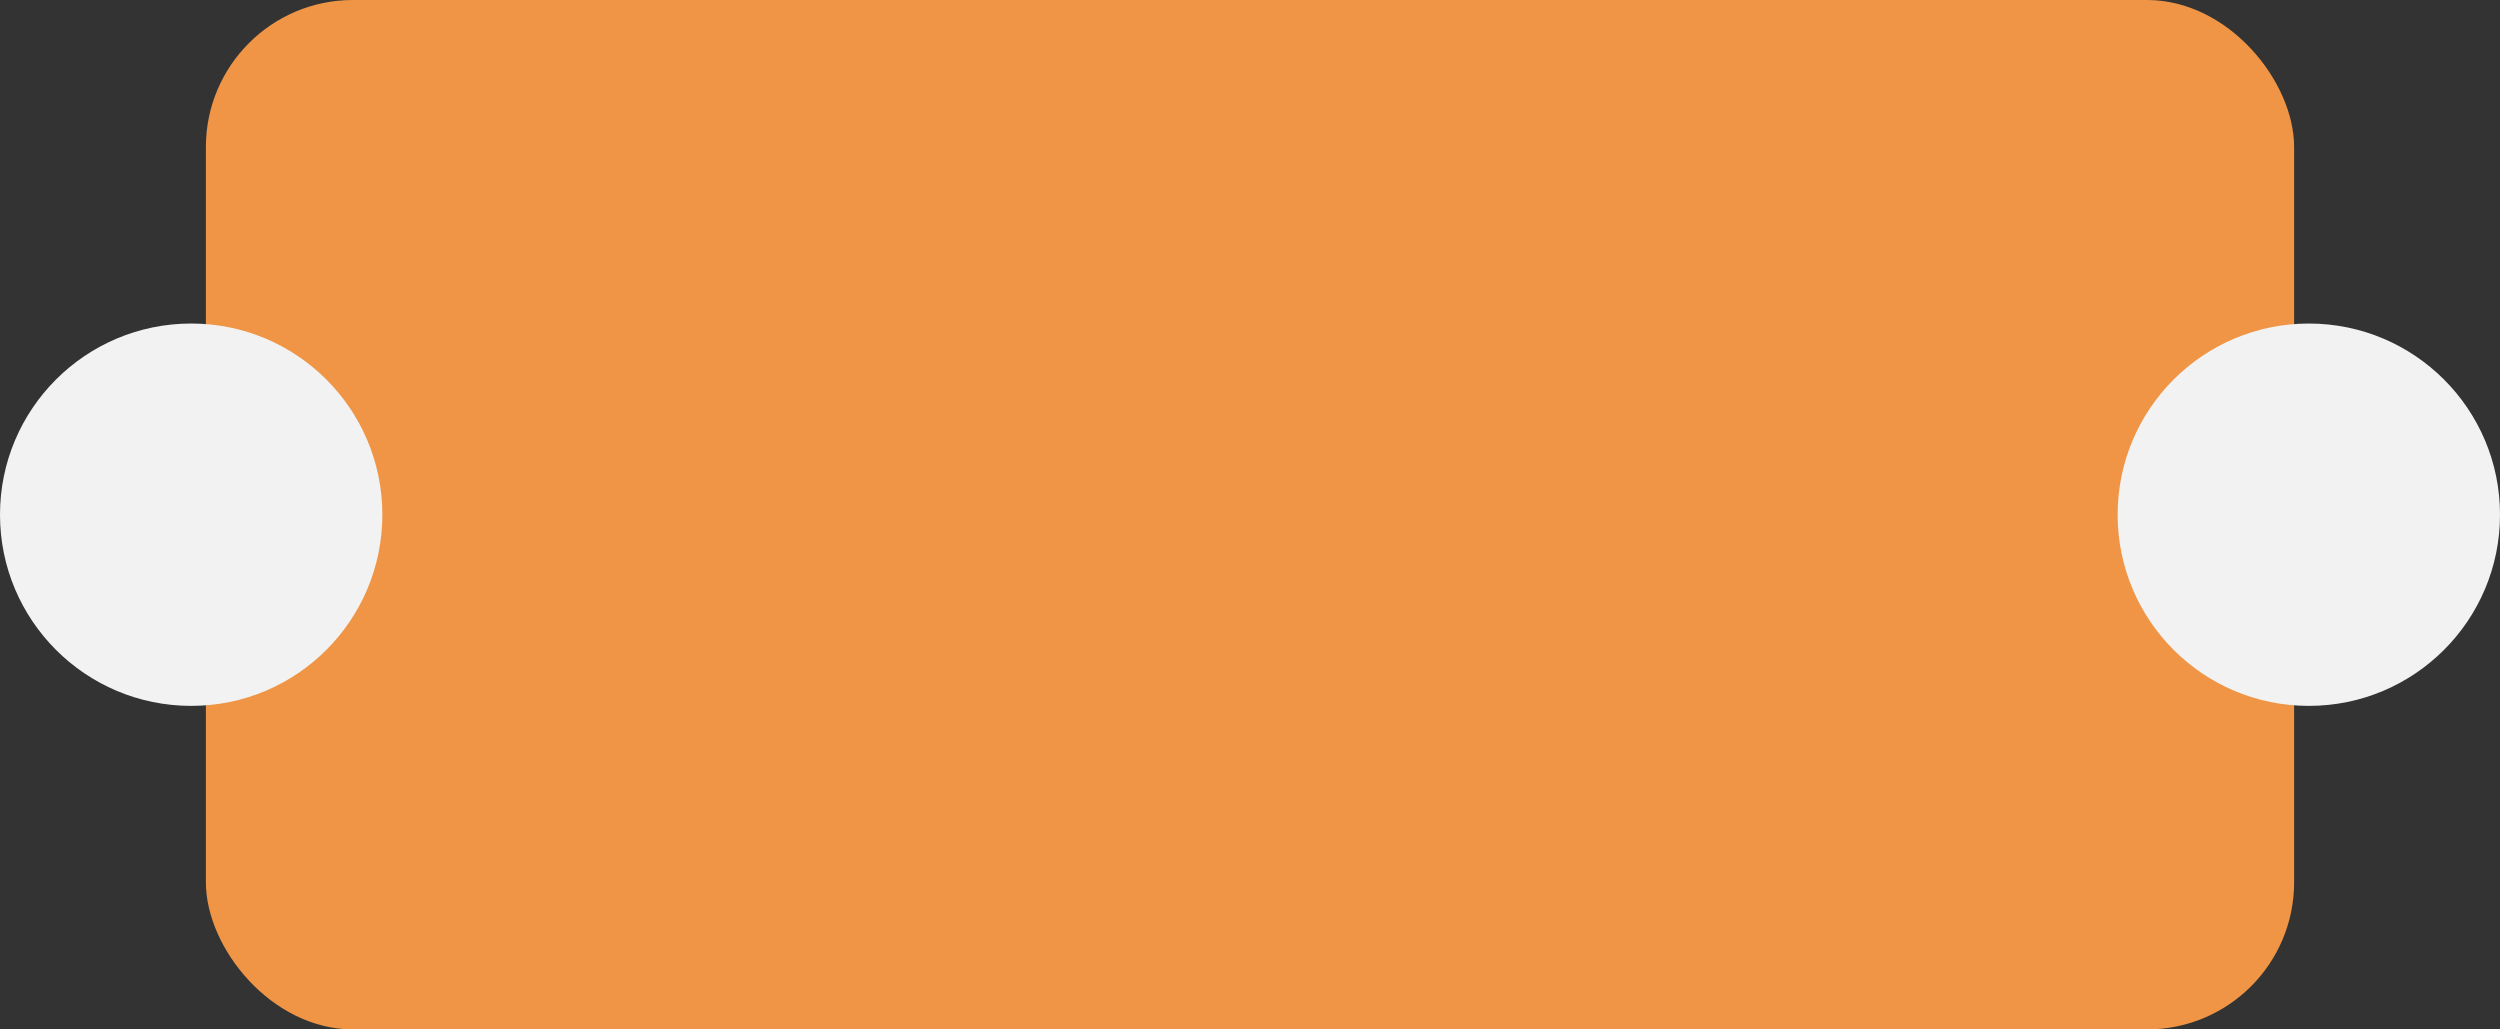 <svg width="85" height="35" viewBox="0 0 85 35" fill="none" xmlns="http://www.w3.org/2000/svg">
<rect x="0" y="0" width="85" height="35" fill="#333333" stroke="none"/>
<rect x="7" width="71" height="35" rx="5" fill="#EF9545"/>
<circle cx="6.5" cy="17.5" r="6.5" fill="#F2F2F2"/>
<circle cx="78.5" cy="17.5" r="6.5" fill="#F2F2F2"/>
</svg>
